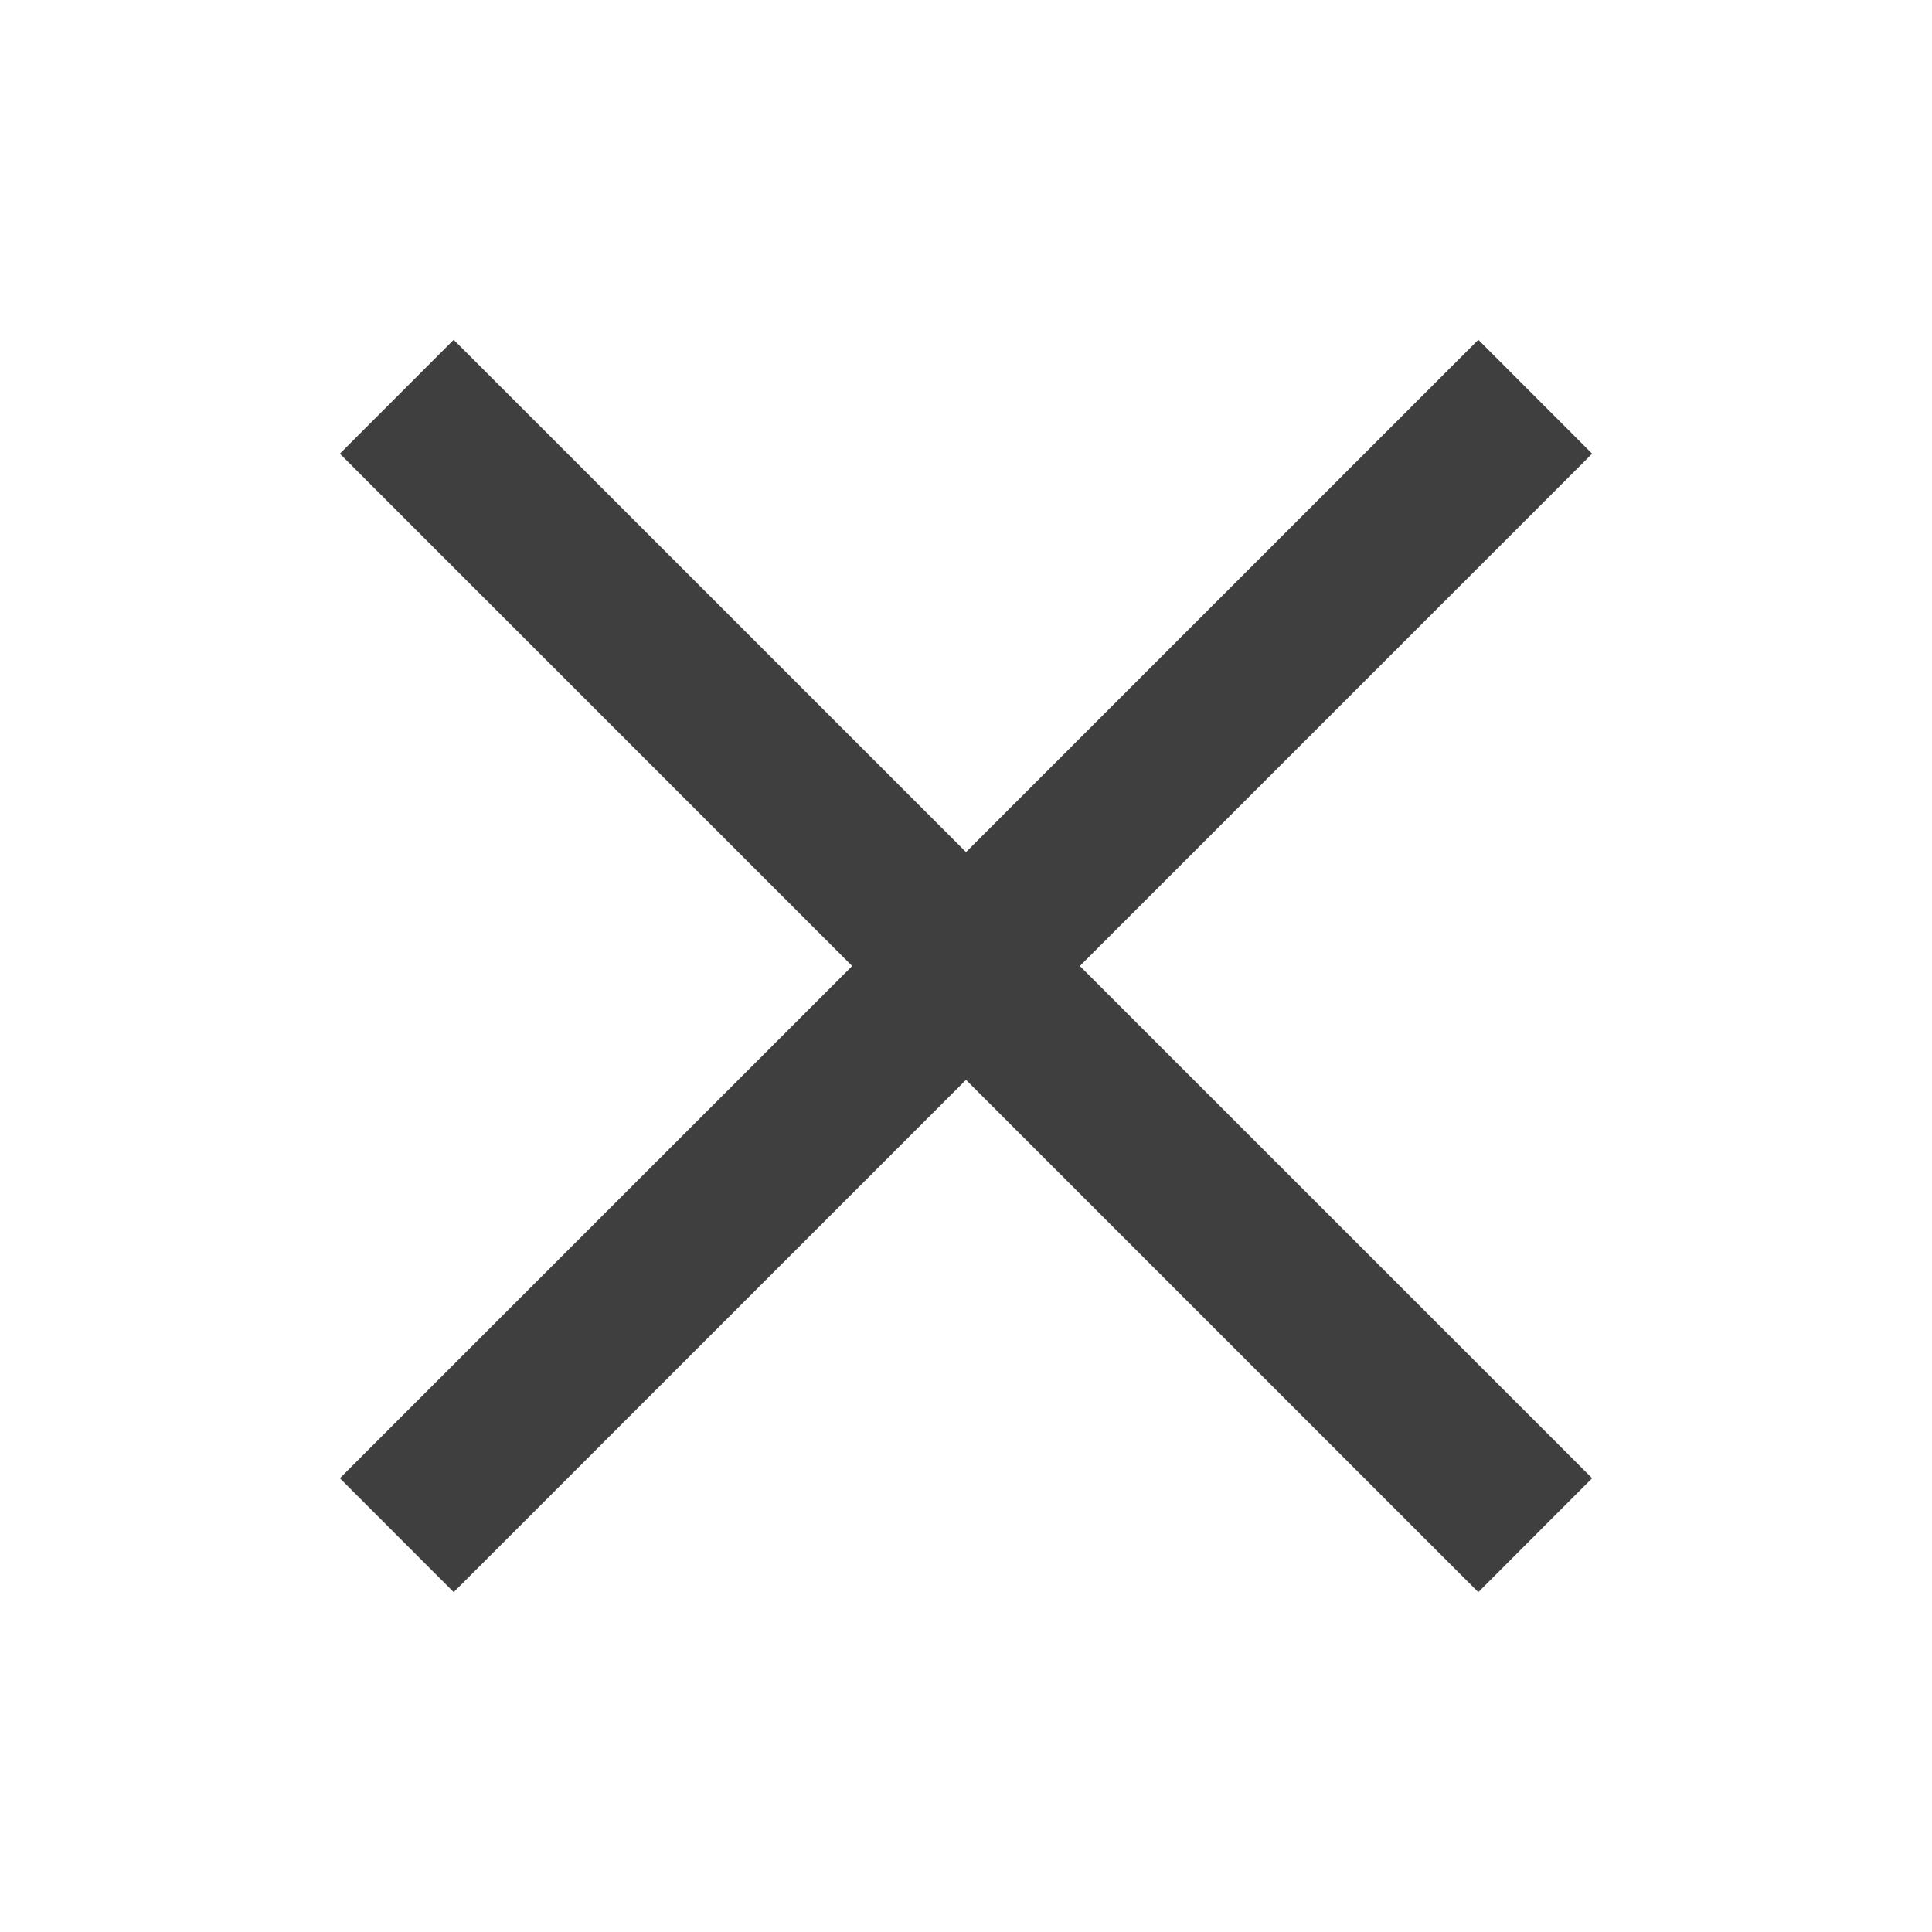 <svg width="24" height="24" viewBox="0 0 24 24" fill="none" xmlns="http://www.w3.org/2000/svg">
<path fill-rule="evenodd" clip-rule="evenodd" d="M13.414 12L19.778 18.363L18.364 19.778L12 13.414L5.636 19.778L4.222 18.363L10.586 12L4.222 5.636L5.636 4.221L12 10.585L18.364 4.221L19.778 5.636L13.414 12Z" fill="#3F3F40"/>
</svg>
